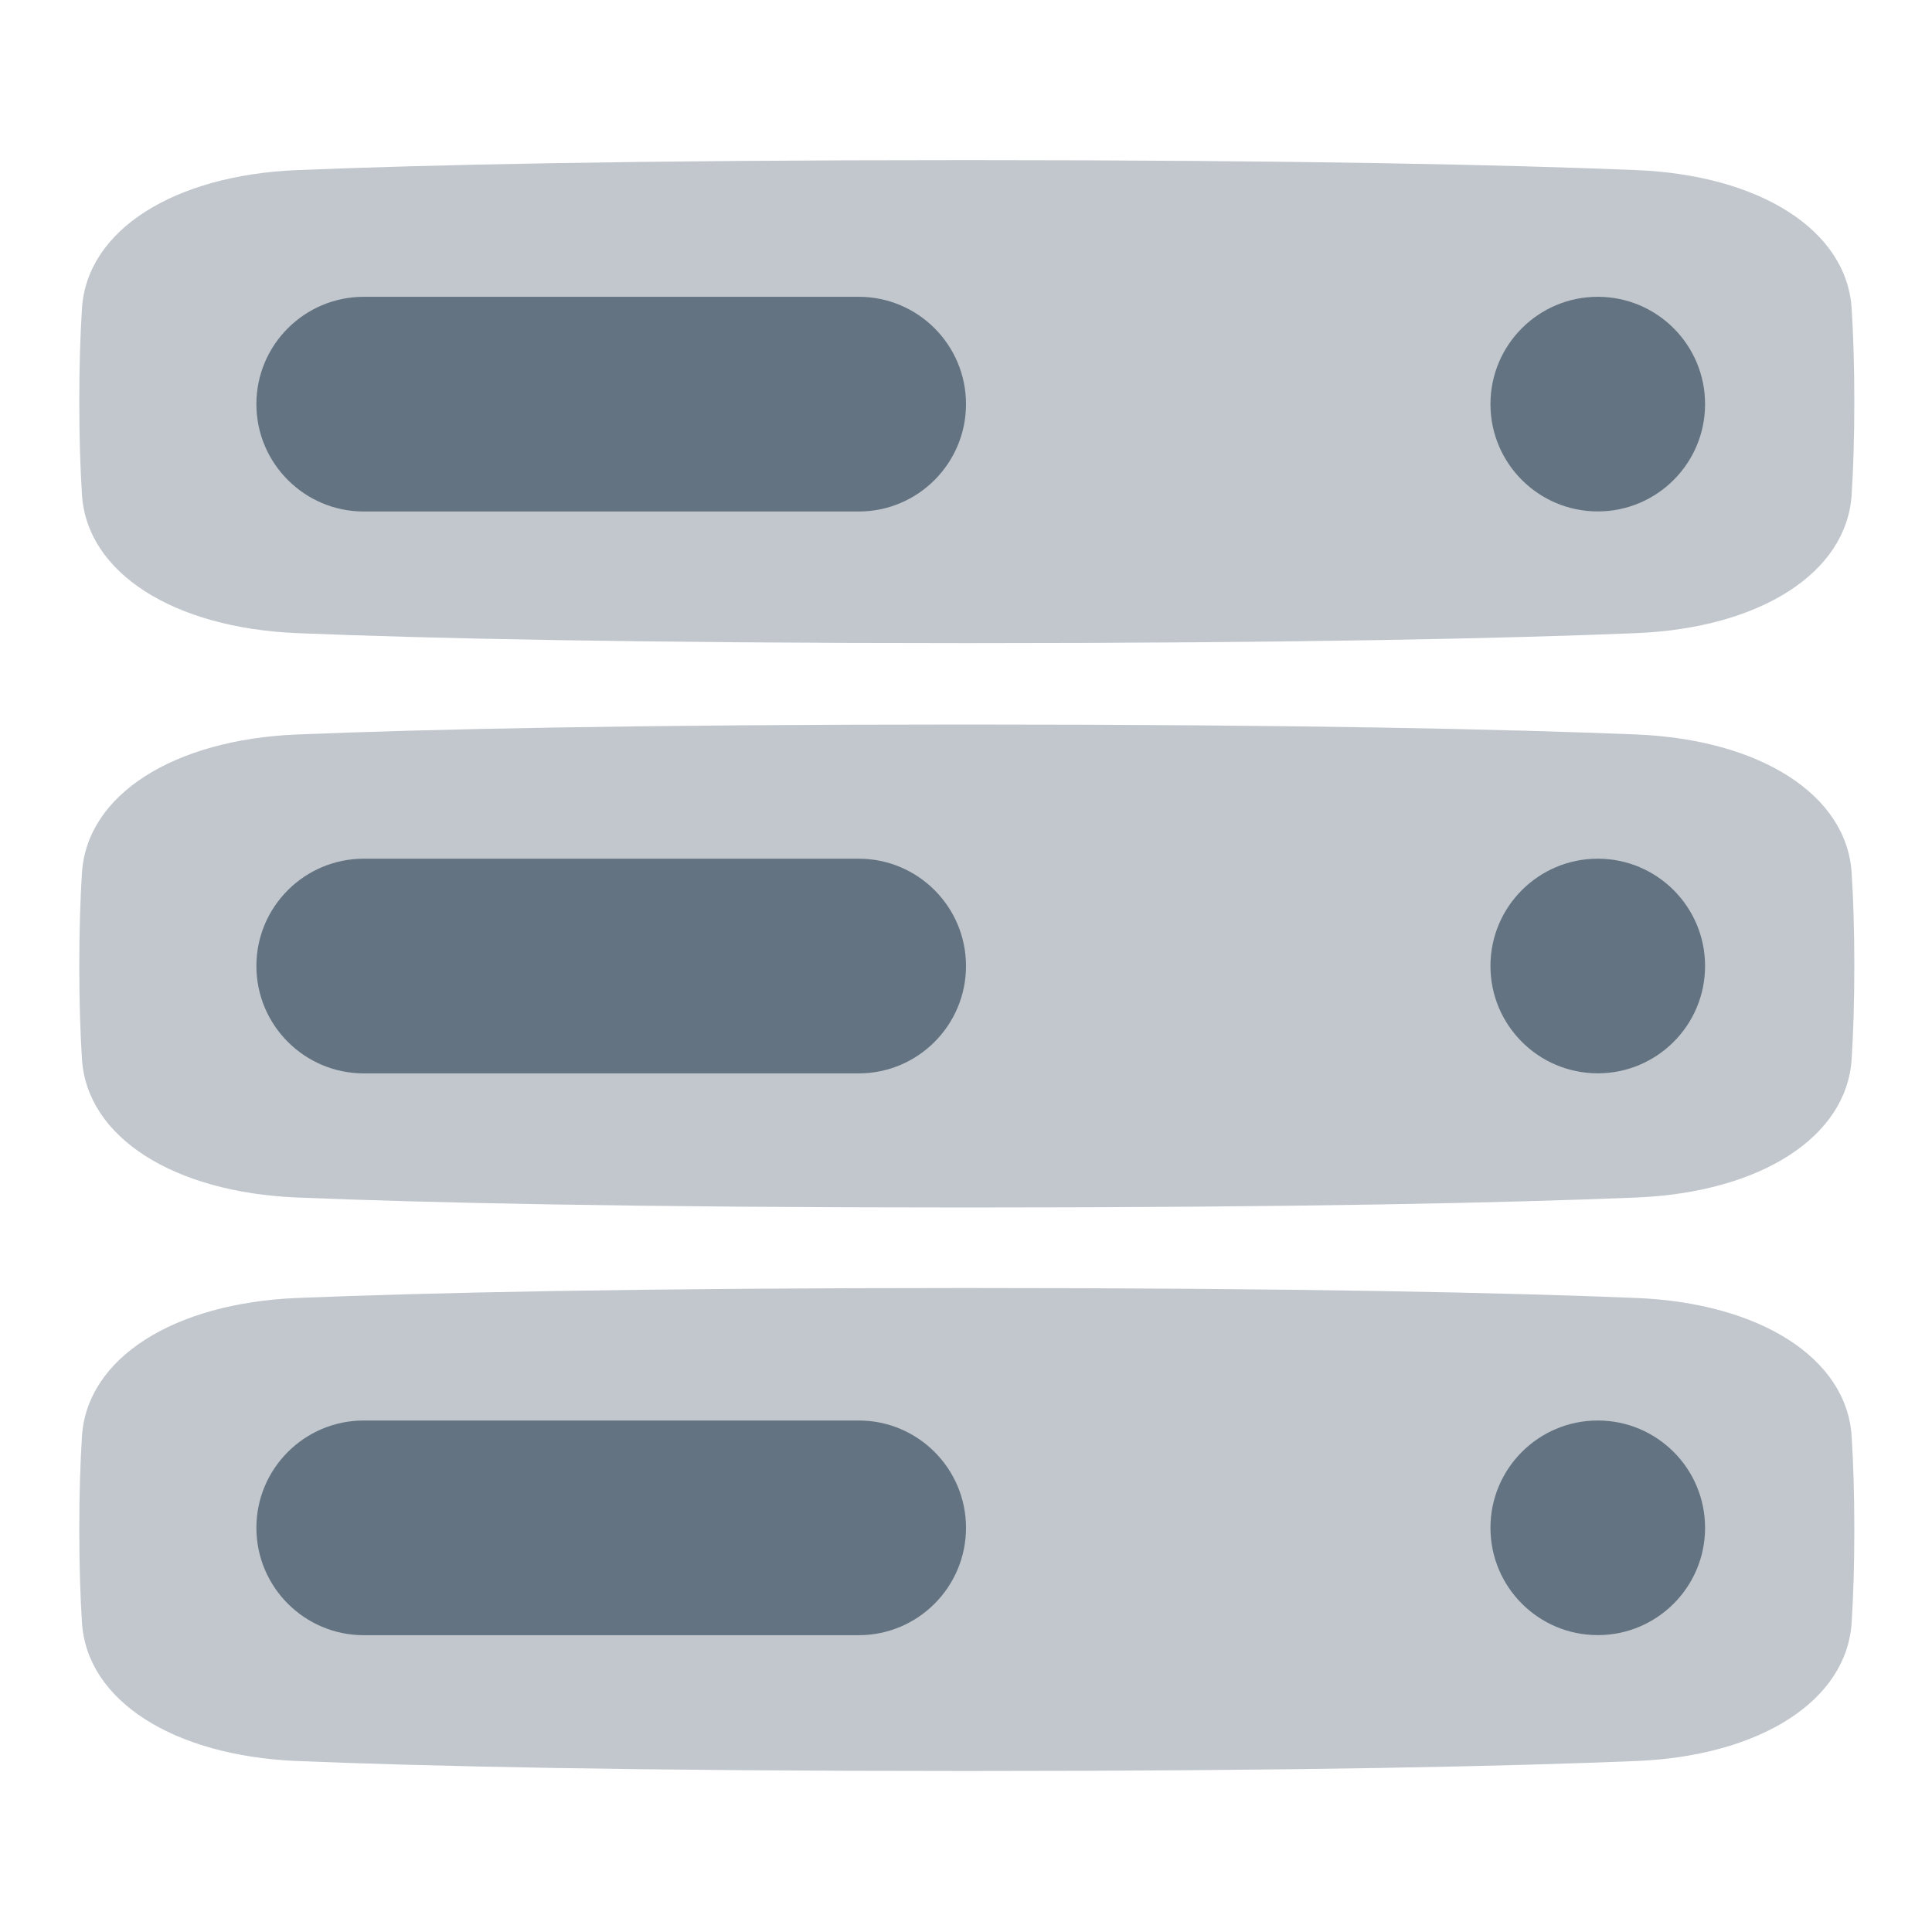 <?xml version="1.0" encoding="UTF-8" standalone="no"?>
<!DOCTYPE svg PUBLIC "-//W3C//DTD SVG 1.1//EN" "http://www.w3.org/Graphics/SVG/1.1/DTD/svg11.dtd">
<svg width="100%" height="100%" viewBox="0 0 24 24" version="1.1" xmlns="http://www.w3.org/2000/svg" xmlns:xlink="http://www.w3.org/1999/xlink" xml:space="preserve" xmlns:serif="http://www.serif.com/" style="fill-rule:evenodd;clip-rule:evenodd;stroke-linejoin:round;stroke-miterlimit:2;">
    <g opacity="0.4">
        <g transform="matrix(6.12323e-17,-1,1.575,9.64543e-17,-13.19,39)">
            <path d="M18.846,22.979C17.871,22.941 17.188,22.256 17.124,21.282C17.059,20.273 17,18.634 17,16C17,13.366 17.059,11.727 17.124,10.718C17.188,9.744 17.871,9.059 18.846,9.021C19.167,9.008 19.549,9 20,9C20.451,9 20.833,9.008 21.155,9.021C22.129,9.059 22.813,9.744 22.876,10.718C22.941,11.727 23,13.366 23,16C23,18.634 22.941,20.273 22.876,21.282C22.813,22.256 22.129,22.941 21.155,22.979C20.833,22.992 20.451,23 20,23C19.549,23 19.167,22.992 18.846,22.979Z" style="fill:rgb(99,115,129);fill-rule:nonzero;"/>
        </g>
        <g transform="matrix(6.12323e-17,-1,1.575,9.64543e-17,-13.19,32)">
            <path d="M18.846,22.979C17.871,22.941 17.188,22.256 17.124,21.282C17.059,20.273 17,18.634 17,16C17,13.366 17.059,11.727 17.124,10.718C17.188,9.744 17.871,9.059 18.846,9.021C19.167,9.008 19.549,9 20,9C20.451,9 20.833,9.008 21.155,9.021C22.129,9.059 22.813,9.744 22.876,10.718C22.941,11.727 23,13.366 23,16C23,18.634 22.941,20.273 22.876,21.282C22.813,22.256 22.129,22.941 21.155,22.979C20.833,22.992 20.451,23 20,23C19.549,23 19.167,22.992 18.846,22.979Z" style="fill:rgb(99,115,129);fill-rule:nonzero;"/>
        </g>
        <g transform="matrix(6.12323e-17,-1,1.575,9.64543e-17,-13.19,24.989)">
            <path d="M18.846,22.979C17.871,22.941 17.188,22.256 17.124,21.282C17.059,20.273 17,18.634 17,16C17,13.366 17.059,11.727 17.124,10.718C17.188,9.744 17.871,9.059 18.846,9.021C19.167,9.008 19.549,9 20,9C20.451,9 20.833,9.008 21.155,9.021C22.129,9.059 22.813,9.744 22.876,10.718C22.941,11.727 23,13.366 23,16C23,18.634 22.941,20.273 22.876,21.282C22.813,22.256 22.129,22.941 21.155,22.979C20.833,22.992 20.451,23 20,23C19.549,23 19.167,22.992 18.846,22.979Z" style="fill:rgb(99,115,129);fill-rule:nonzero;"/>
        </g>
    </g>
    <g transform="matrix(1,0,0,1,-18.148,-0.637)">
        <path d="M22.667,6.991C21.931,6.991 21.333,6.393 21.333,5.657C21.333,4.921 21.931,4.324 22.667,4.324L28.815,4.324C29.551,4.324 30.148,4.921 30.148,5.657C30.148,6.393 29.551,6.991 28.815,6.991L22.667,6.991Z" style="fill:rgb(99,115,129);"/>
    </g>
    <g transform="matrix(1,0,0,1,-2.819,-0.637)">
        <circle cx="22.667" cy="5.657" r="1.333" style="fill:rgb(99,115,129);"/>
    </g>
    <g transform="matrix(1,0,0,1,-18.148,6.343)">
        <path d="M22.667,6.991C21.931,6.991 21.333,6.393 21.333,5.657C21.333,4.921 21.931,4.324 22.667,4.324L28.815,4.324C29.551,4.324 30.148,4.921 30.148,5.657C30.148,6.393 29.551,6.991 28.815,6.991L22.667,6.991Z" style="fill:rgb(99,115,129);"/>
    </g>
    <g transform="matrix(1,0,0,1,-2.819,6.343)">
        <circle cx="22.667" cy="5.657" r="1.333" style="fill:rgb(99,115,129);"/>
    </g>
    <g transform="matrix(1,0,0,1,-18.148,13.322)">
        <path d="M22.667,6.991C21.931,6.991 21.333,6.393 21.333,5.657C21.333,4.921 21.931,4.324 22.667,4.324L28.815,4.324C29.551,4.324 30.148,4.921 30.148,5.657C30.148,6.393 29.551,6.991 28.815,6.991L22.667,6.991Z" style="fill:rgb(99,115,129);"/>
    </g>
    <g transform="matrix(1,0,0,1,-2.819,13.322)">
        <circle cx="22.667" cy="5.657" r="1.333" style="fill:rgb(99,115,129);"/>
    </g>
</svg>

